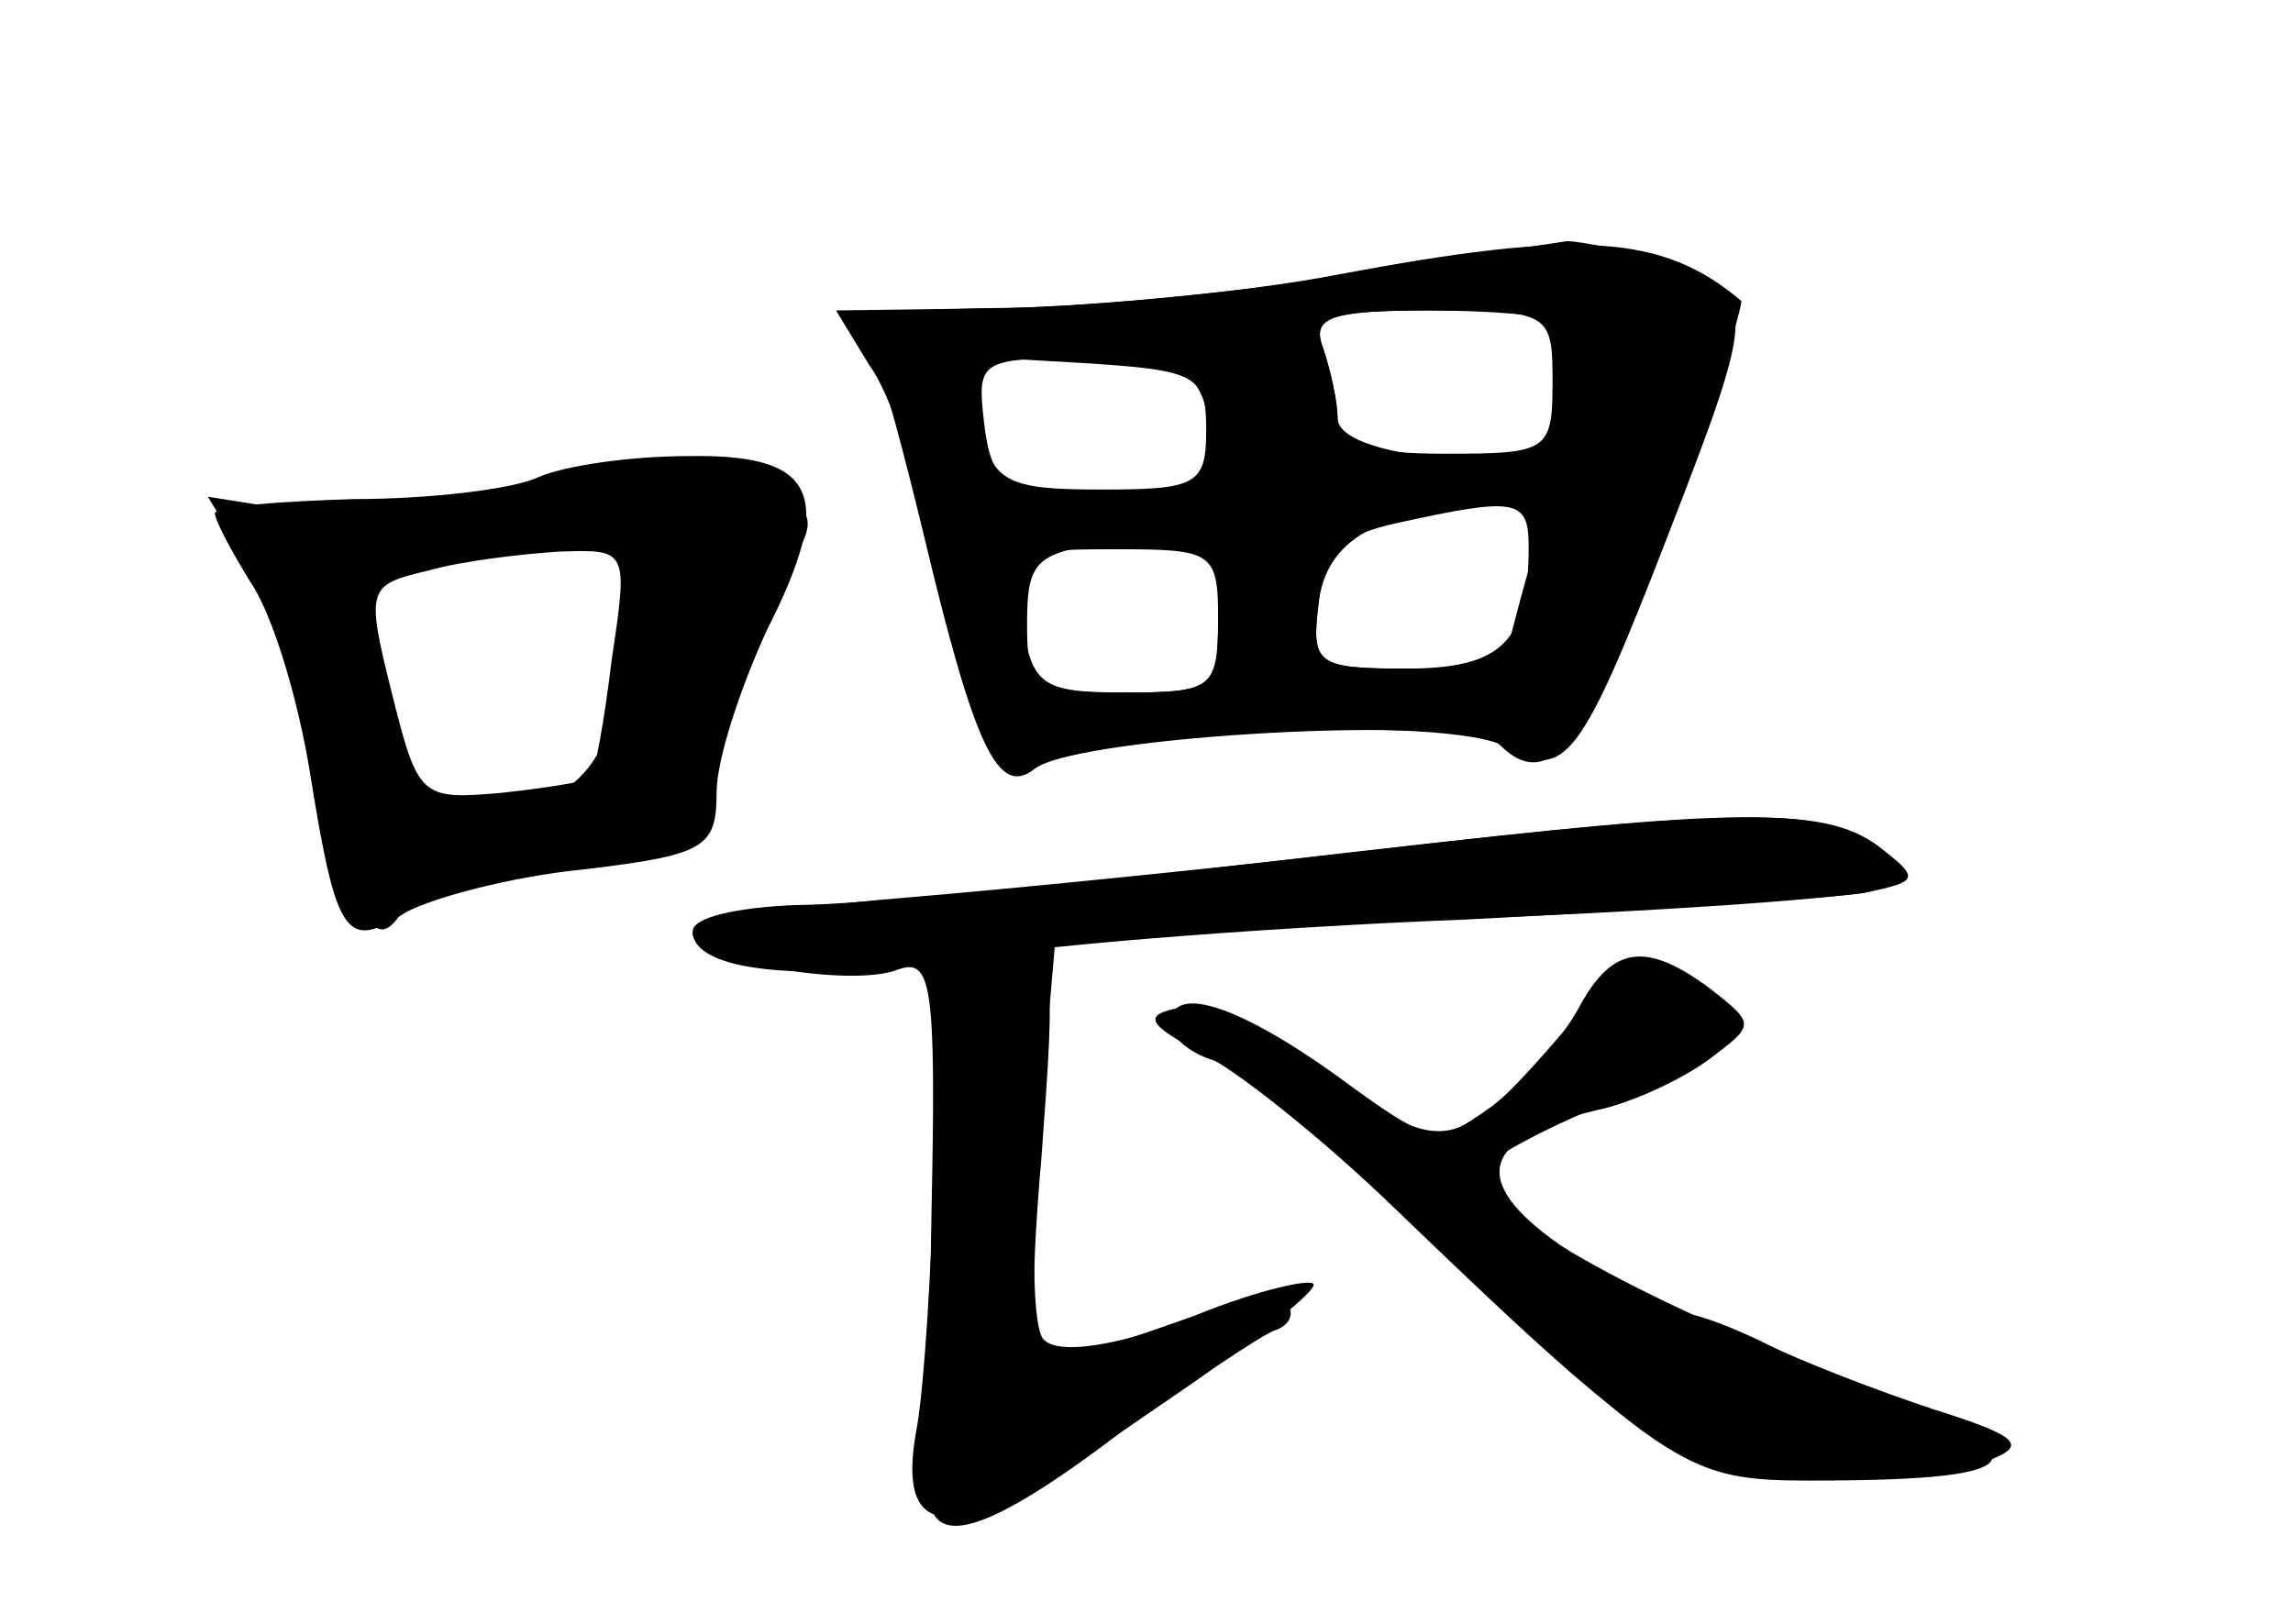 <?xml version="1.0" standalone="no"?>
<!DOCTYPE svg PUBLIC "-//W3C//DTD SVG 20010904//EN"
 "http://www.w3.org/TR/2001/REC-SVG-20010904/DTD/svg10.dtd">
<svg version="1.0" xmlns="http://www.w3.org/2000/svg"
 width="96pt" height="68pt" viewBox="0 0 96 68"
 preserveAspectRatio="xMidYMid meet">
<g transform="translate(0,68) scale(0.1,-0.1)" fill="#000000" stroke="none">
<g id="part-0" class="char-part">
  <path d="M560 564 c-47 -7 -111 -13 -144 -13 -51 -1 -57 -3 -51 -18 5 -10 14
-45 22 -78 21 -88 31 -109 46 -97 20 16 175 23 198 9 24 -14 31 -5 67 88 38
98 38 101 1 114 -17 6 -37 10 -43 10 -6 -1 -49 -7 -96 -15z m92 -19 c2 -3 3
-17 1 -32 -4 -26 -7 -28 -49 -25 -28 3 -44 9 -44 17 0 7 -3 20 -6 29 -5 13 2
16 43 16 27 0 52 -2 55 -5z m-147 -45 c0 -23 -4 -25 -44 -25 -40 0 -45 3 -52
28 l-8 28 52 -3 c48 -3 52 -5 52 -28z m135 -49 c0 -40 -11 -51 -52 -51 -37 0
-39 2 -36 27 2 22 10 29 33 34 50 11 55 10 55 -10z m-130 -31 c0 -28 -2 -30
-39 -30 -35 0 -39 3 -43 30 -4 29 -4 30 39 30 41 0 43 -1 43 -30z"/>
  <path d="M225 480 c-11 -5 -46 -9 -77 -9 -32 -1 -58 -3 -58 -6 0 -3 7 -16 15
-29 9 -13 20 -49 25 -81 11 -68 15 -73 40 -57 11 6 44 15 75 18 50 6 55 9 55
32 0 14 10 44 21 68 29 57 21 74 -33 73 -24 0 -52 -4 -63 -9z m31 -77 c-3 -25
-7 -47 -9 -49 -1 -1 -18 -4 -37 -6 -34 -3 -35 -2 -46 42 -11 44 -10 45 15 51
14 4 39 7 55 8 29 1 29 1 22 -46z"/>
  <path d="M575 324 c-60 -7 -149 -16 -197 -20 -49 -4 -88 -11 -88 -15 0 -11 66
-23 86 -15 14 5 16 -6 14 -101 -1 -60 -2 -114 -1 -120 2 -22 26 -14 80 27 30
21 59 41 65 43 6 2 8 7 5 11 -3 3 -25 -1 -49 -9 -26 -9 -47 -12 -53 -6 -5 5
-5 44 -2 89 l7 80 162 7 c88 3 170 9 180 12 19 5 19 6 1 19 -22 16 -58 16
-210 -2z"/>
  <path d="M661 258 c-7 -13 -23 -31 -36 -41 -24 -17 -25 -17 -66 13 -42 30 -69
38 -69 21 0 -5 8 -12 18 -15 10 -4 45 -32 78 -64 107 -103 121 -112 178 -111
28 0 59 4 70 8 15 6 10 10 -25 21 -24 8 -55 20 -69 27 -14 7 -30 13 -35 13 -6
0 -27 12 -48 26 -42 28 -39 47 11 59 15 3 36 13 47 21 20 15 20 15 1 30 -27
20 -41 18 -55 -8z"/>
</g>
<g id="part-1" class="char-part">
  <path d="M220 474 c-28 -10 -61 -13 -89 -9 l-44 7 16 -26 c10 -14 24 -53 31
-87 17 -70 24 -81 37 -56 7 12 23 17 52 18 57 1 71 9 75 44 2 17 13 45 24 64
21 33 21 34 3 47 -23 17 -46 16 -105 -2z m42 -64 c-4 -50 -22 -70 -63 -70 -28
0 -31 5 -44 67 -6 31 -5 32 37 41 68 16 73 13 70 -38z"/>
</g>
<g id="part-2" class="char-part">
  <path d="M560 565 c-36 -7 -98 -13 -138 -14 l-72 -1 14 -23 c9 -12 20 -47 26
-77 16 -78 28 -104 43 -92 18 14 182 23 195 10 21 -21 39 2 71 92 18 50 31 93
30 94 -33 28 -68 30 -169 11z m90 -45 c0 -29 -2 -30 -45 -30 -32 0 -45 4 -45
14 0 8 -3 21 -6 30 -5 13 2 16 45 16 50 0 51 -1 51 -30z m-145 -11 c10 -30 -6
-41 -51 -37 -34 3 -39 6 -42 31 -3 26 -2 27 42 27 37 0 46 -4 51 -21z m134
-71 c-5 -18 -9 -34 -9 -35 0 -2 -18 -3 -41 -3 -38 0 -40 2 -37 27 3 27 25 40
75 42 20 1 21 -2 12 -31z m-129 -13 c0 -34 -1 -35 -40 -35 -38 0 -40 2 -40 29
0 27 4 30 38 34 20 2 38 4 40 5 1 1 2 -14 2 -33z"/>
</g>
<g id="part-3" class="char-part">
  <path d="M530 319 c-85 -10 -174 -18 -197 -18 -24 -1 -43 -5 -43 -11 0 -17 47
-22 117 -11 37 6 131 13 208 16 77 4 151 9 165 11 24 5 24 6 6 20 -24 17 -59
16 -256 -7z"/>
</g>
<g id="part-4" class="char-part">
  <path d="M397 273 c-3 -5 -5 -42 -6 -83 -1 -41 -4 -89 -7 -107 -10 -52 16 -51
95 4 39 26 71 51 71 55 0 3 -23 -2 -50 -13 -28 -10 -55 -19 -61 -19 -7 0 -8
28 -3 85 6 82 6 85 -14 85 -11 0 -23 -3 -25 -7z"/>
  <path d="M658 252 c-48 -56 -53 -57 -102 -22 -24 18 -52 30 -62 28 -16 -3 -14
-7 11 -20 17 -9 57 -42 89 -73 106 -101 113 -105 164 -105 99 0 101 10 9 45
-81 31 -147 68 -147 84 0 4 25 18 55 30 58 24 65 38 27 52 -16 6 -26 2 -44
-19z"/>
</g>
</g>
</svg>